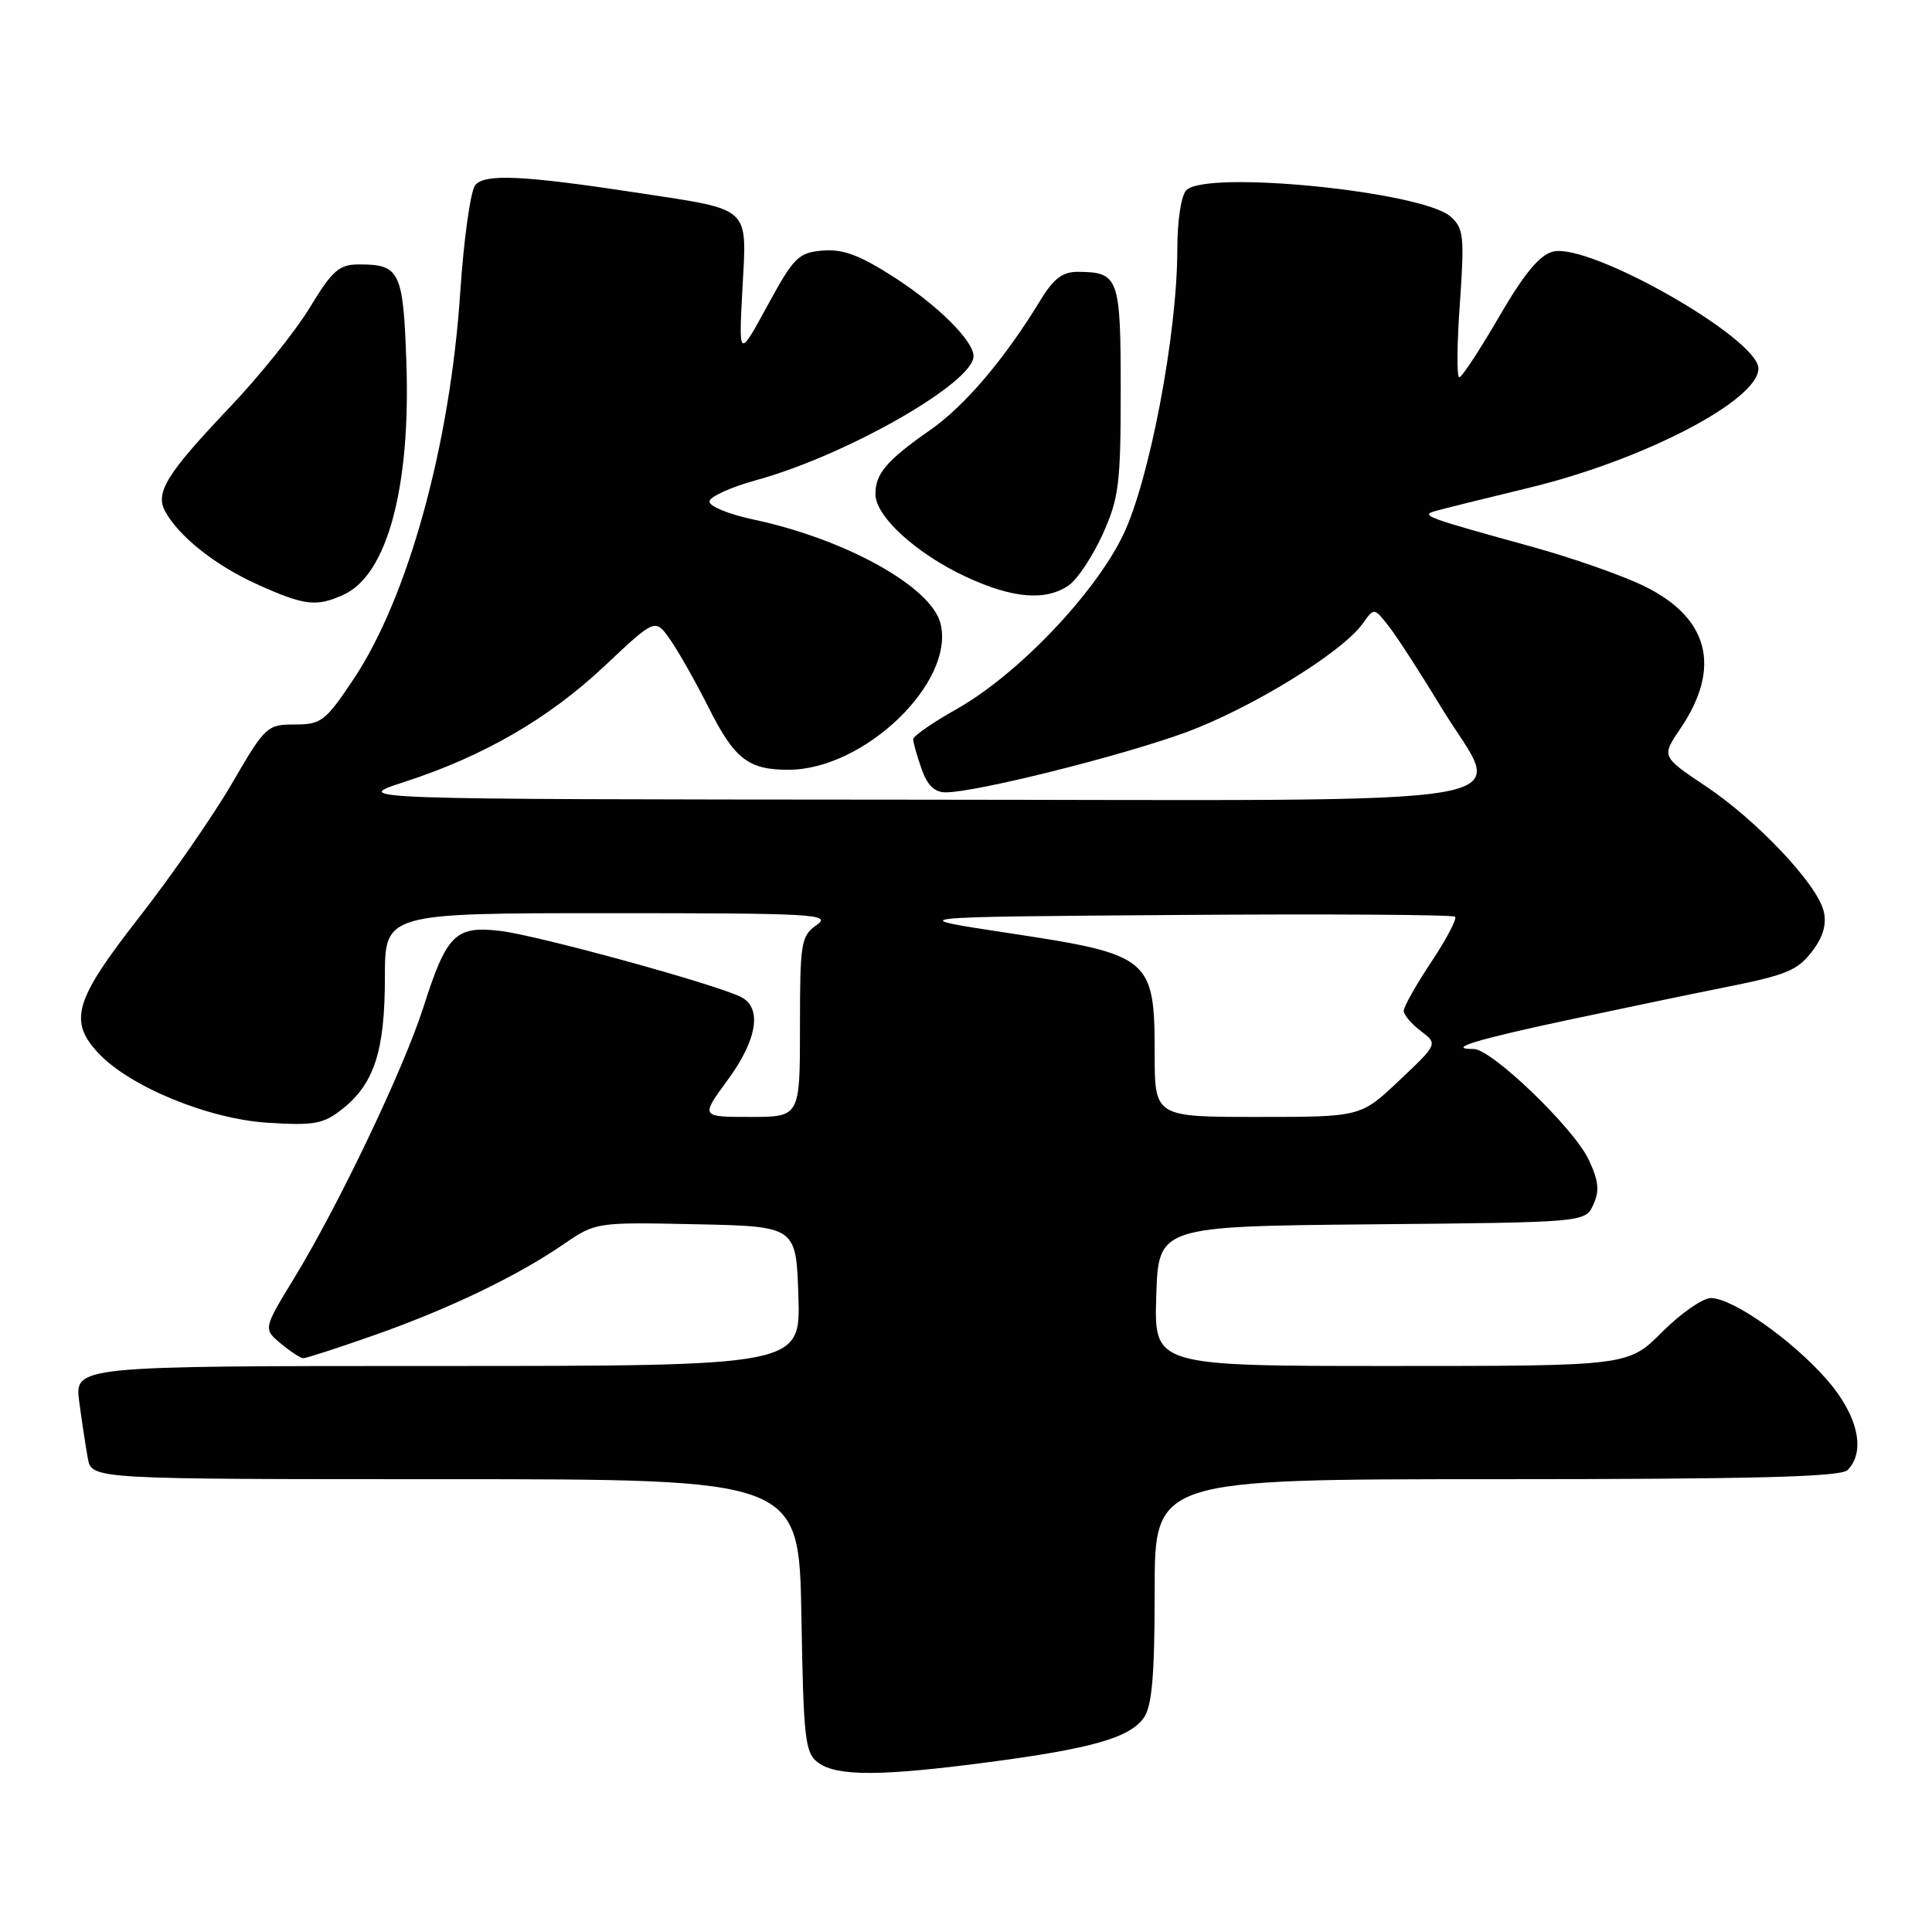 <?xml version="1.0" encoding="UTF-8" standalone="no"?>
<!DOCTYPE svg PUBLIC "-//W3C//DTD SVG 1.1//EN" "http://www.w3.org/Graphics/SVG/1.1/DTD/svg11.dtd" >
<svg xmlns="http://www.w3.org/2000/svg" xmlns:xlink="http://www.w3.org/1999/xlink" version="1.1" viewBox="0 0 256 256">
 <g >
 <path fill="currentColor"
d=" M 130.91 233.51 C 144.71 231.69 149.70 230.26 151.57 227.60 C 152.65 226.05 153.00 221.98 153.00 210.78 C 153.00 196.00 153.00 196.00 198.30 196.00 C 232.20 196.00 243.90 195.70 244.80 194.80 C 247.29 192.31 246.17 187.47 242.00 182.73 C 237.38 177.49 229.56 172.00 226.70 172.00 C 225.62 172.00 222.71 174.03 220.24 176.50 C 215.74 181.00 215.74 181.00 184.33 181.00 C 152.92 181.00 152.92 181.00 153.21 171.75 C 153.50 162.50 153.50 162.50 181.78 162.23 C 210.06 161.97 210.06 161.97 211.13 159.61 C 211.97 157.77 211.83 156.44 210.49 153.63 C 208.50 149.43 197.65 139.00 195.28 139.00 C 191.43 139.00 195.69 137.71 208.63 134.97 C 216.26 133.35 224.97 131.54 228.00 130.94 C 236.93 129.16 238.20 128.63 240.28 125.84 C 241.61 124.05 242.06 122.36 241.64 120.71 C 240.74 117.10 232.79 108.70 226.03 104.18 C 220.15 100.25 220.15 100.25 222.64 96.57 C 228.16 88.45 226.46 81.82 217.77 77.62 C 214.87 76.21 208.22 73.89 203.00 72.45 C 189.22 68.65 188.26 68.31 190.00 67.77 C 190.82 67.52 196.45 66.12 202.50 64.66 C 217.69 61.01 233.00 53.06 233.00 48.83 C 233.00 44.85 210.63 32.12 205.78 33.34 C 204.00 33.79 201.96 36.25 198.63 41.98 C 196.07 46.39 193.70 50.00 193.36 50.00 C 193.02 50.00 193.05 45.60 193.44 40.21 C 194.06 31.37 193.95 30.26 192.24 28.72 C 188.55 25.38 159.90 22.50 157.20 25.20 C 156.51 25.89 156.00 29.22 156.00 33.07 C 156.00 44.22 152.31 63.65 148.82 70.89 C 145.04 78.73 134.80 89.43 126.75 93.96 C 123.59 95.74 121.00 97.53 121.00 97.95 C 121.00 98.36 121.49 100.12 122.10 101.85 C 122.87 104.07 123.83 105.00 125.35 104.99 C 129.37 104.97 148.46 100.20 157.00 97.09 C 165.68 93.92 177.87 86.44 180.57 82.62 C 182.08 80.50 182.08 80.50 184.03 83.00 C 185.11 84.38 188.25 89.23 191.01 93.79 C 199.19 107.30 206.72 106.01 120.21 105.96 C 46.50 105.91 46.50 105.91 53.52 103.63 C 64.07 100.22 72.71 95.21 80.14 88.22 C 86.82 81.93 86.82 81.93 88.78 84.72 C 89.86 86.25 92.15 90.30 93.87 93.71 C 97.32 100.58 99.14 102.00 104.47 102.00 C 114.52 102.00 126.57 90.40 124.62 82.61 C 123.39 77.73 112.00 71.41 99.75 68.82 C 96.59 68.15 94.00 67.09 94.00 66.46 C 94.00 65.84 96.81 64.55 100.25 63.61 C 112.16 60.33 129.00 50.72 129.00 47.19 C 129.00 45.18 124.33 40.52 118.59 36.81 C 113.94 33.81 111.73 32.98 109.02 33.20 C 105.79 33.48 105.19 34.07 101.69 40.50 C 97.88 47.50 97.88 47.50 98.38 38.20 C 98.97 27.25 99.64 27.86 84.65 25.57 C 69.29 23.23 64.25 22.99 62.97 24.53 C 62.35 25.29 61.45 31.70 60.98 38.78 C 59.64 58.98 54.06 79.20 46.83 90.02 C 43.12 95.57 42.56 96.00 39.05 96.00 C 35.39 96.00 35.13 96.24 30.73 103.82 C 28.23 108.12 22.69 116.10 18.43 121.56 C 9.86 132.52 9.04 135.28 13.06 139.57 C 17.24 144.01 27.63 148.28 35.49 148.77 C 41.65 149.16 42.85 148.94 45.37 146.94 C 49.59 143.60 51.00 139.23 51.00 129.53 C 51.00 121.00 51.00 121.00 80.72 121.00 C 107.91 121.00 110.26 121.13 108.22 122.56 C 106.14 124.02 106.00 124.85 106.00 136.06 C 106.00 148.00 106.00 148.00 99.41 148.00 C 92.83 148.00 92.83 148.00 96.41 143.12 C 100.31 137.81 101.01 133.61 98.25 132.14 C 95.22 130.52 71.28 123.94 66.28 123.35 C 60.34 122.65 59.19 123.79 56.09 133.50 C 53.47 141.67 44.94 159.56 39.02 169.29 C 34.88 176.08 34.88 176.08 37.19 178.01 C 38.46 179.07 39.80 179.95 40.17 179.97 C 40.54 179.99 44.81 178.60 49.67 176.89 C 59.63 173.37 68.49 169.11 74.72 164.84 C 78.92 161.96 79.01 161.94 92.22 162.22 C 105.50 162.50 105.50 162.50 105.79 171.75 C 106.08 181.00 106.08 181.00 57.98 181.00 C 9.88 181.00 9.88 181.00 10.50 185.75 C 10.85 188.36 11.36 191.74 11.64 193.25 C 12.16 196.00 12.16 196.00 59.02 196.00 C 105.87 196.00 105.87 196.00 106.19 214.08 C 106.47 230.63 106.67 232.29 108.44 233.58 C 110.92 235.39 116.79 235.37 130.91 233.51 Z  M 45.53 78.80 C 51.29 76.18 54.41 64.65 53.85 48.14 C 53.43 35.90 53.00 35.02 47.50 35.04 C 44.93 35.05 44.01 35.87 41.06 40.74 C 39.16 43.87 34.39 49.82 30.45 53.96 C 22.10 62.75 20.53 65.27 21.88 67.75 C 23.67 71.05 28.50 74.90 34.00 77.39 C 40.33 80.26 41.91 80.45 45.53 78.80 Z  M 141.64 77.54 C 142.78 76.74 144.79 73.70 146.11 70.79 C 148.26 66.03 148.50 64.11 148.50 51.71 C 148.50 36.76 148.24 36.05 142.83 36.02 C 140.81 36.00 139.61 36.91 137.88 39.75 C 133.15 47.53 127.88 53.75 123.27 56.97 C 117.46 61.03 116.00 62.75 116.00 65.49 C 116.00 68.43 121.45 73.39 128.00 76.43 C 134.23 79.32 138.59 79.67 141.64 77.54 Z  M 153.00 139.56 C 153.00 126.98 152.40 126.48 134.00 123.69 C 119.50 121.50 119.50 121.50 155.90 121.24 C 175.93 121.09 192.53 121.20 192.81 121.47 C 193.08 121.75 191.66 124.44 189.65 127.47 C 187.64 130.49 186.00 133.41 186.00 133.94 C 186.00 134.47 187.02 135.68 188.27 136.62 C 190.53 138.33 190.53 138.33 185.42 143.16 C 180.31 148.00 180.31 148.00 166.65 148.00 C 153.00 148.00 153.00 148.00 153.00 139.56 Z "/>
</g>
</svg>